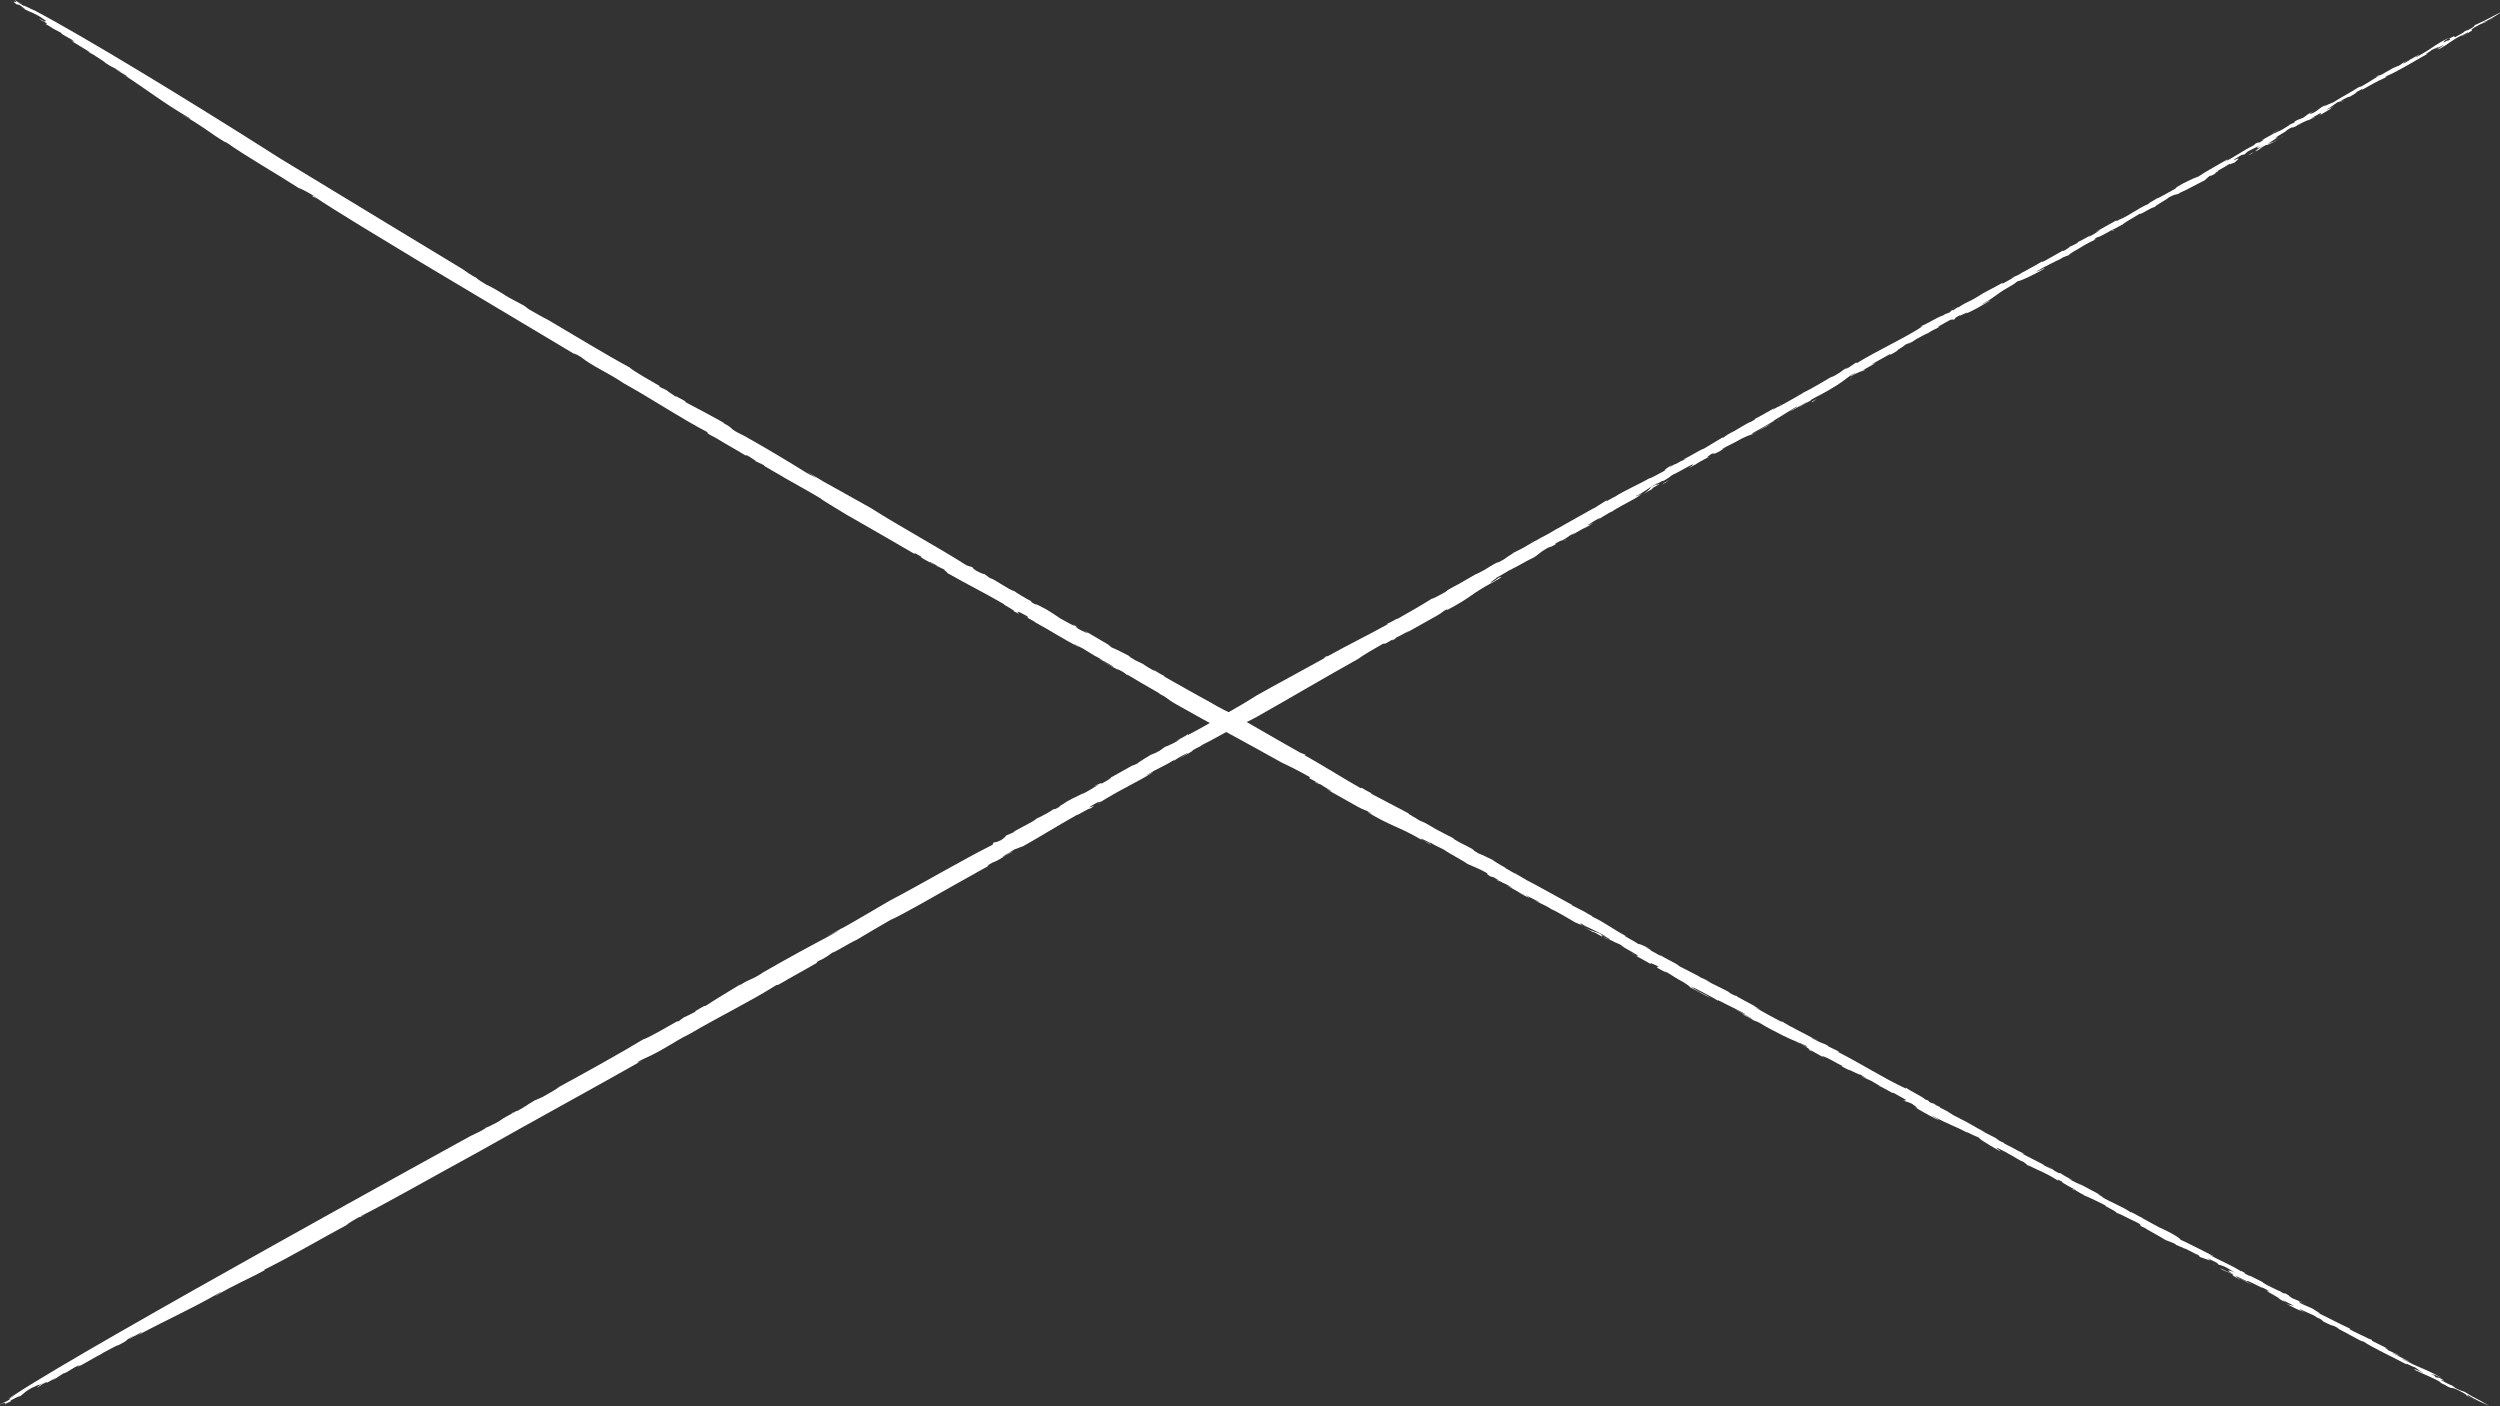 <svg width="1280" height="720" viewBox="0 0 1280 720" fill="none" xmlns="http://www.w3.org/2000/svg">
<rect x="0" y="0" width="1280" height="720" fill="#333333" stroke="none"/>
<g clip-path="url(#clip0)">
<path d="M999.957 157.979L1000.87 157.26C999.957 157.739 999.957 157.859 999.957 157.979Z" fill="white"/>
<path d="M1162.97 68.338C1162.52 68.338 1162.97 68.338 1162.97 68.338C1163.88 67.859 1165.25 67.26 1167.07 66.064L1162.97 68.338Z" fill="white"/>
<path d="M783.664 277.66L785.03 276.941C784.575 277.3 784.12 277.54 783.664 277.66Z" fill="white"/>
<path d="M912.074 206.689C911.619 206.928 911.163 207.287 910.708 207.646C911.163 207.287 912.074 206.928 912.074 206.689Z" fill="white"/>
<path d="M1200.31 51.223L1198.04 52.181C1198.49 52.181 1199.4 51.822 1200.31 51.223Z" fill="white"/>
<path d="M1259.96 16.875C1259.51 16.875 1259.51 16.875 1259.96 16.875C1259.51 16.995 1259.51 16.875 1259.96 16.875Z" fill="white"/>
<path d="M1234.46 30.04C1234.01 30.279 1233.55 30.638 1233.1 30.997C1233.55 30.518 1234.46 30.04 1234.46 30.04Z" fill="white"/>
<path d="M1232.19 31.476C1232.64 31.356 1232.64 31.117 1233.1 30.997C1232.19 31.237 1232.19 31.476 1232.19 31.476Z" fill="white"/>
<path d="M8.196 713.657C6.375 714.614 5.009 715.572 4.098 716.409L8.196 713.657Z" fill="white"/>
<path d="M9.562 715.333L8.196 716.051C8.652 715.811 9.107 715.572 9.562 715.333Z" fill="white"/>
<path d="M1169.35 69.415C1167.98 70.492 1163.88 72.407 1164.34 72.407C1165.71 71.449 1168.89 70.013 1169.35 69.415Z" fill="white"/>
<path d="M563.273 410.984L561.907 411.582C562.817 411.343 563.273 411.223 563.273 410.984Z" fill="white"/>
<path d="M9.562 715.332L10.928 714.495C10.928 714.495 10.473 714.614 10.473 714.734C10.018 714.973 10.018 715.093 9.562 715.332Z" fill="white"/>
<path d="M387.962 499.428C387.962 499.308 387.962 499.308 387.962 499.428C387.962 499.308 388.417 499.189 388.417 499.189L387.962 499.428Z" fill="white"/>
<path d="M376.578 505.293C377.488 504.814 377.944 504.455 378.854 503.976C377.488 504.694 377.033 505.053 376.578 505.293Z" fill="white"/>
<path d="M4.098 716.409L1.366 718.085C2.277 717.487 3.187 717.008 4.098 716.409Z" fill="white"/>
<path d="M261.829 570.04C262.284 569.8 262.739 569.681 262.739 569.441C262.284 569.681 261.829 569.92 261.829 570.04Z" fill="white"/>
<path d="M920.27 202.26C920.726 202.141 920.726 201.901 921.181 201.782C921.181 201.662 921.181 201.662 920.27 202.26Z" fill="white"/>
<path d="M854.699 245.705C853.333 246.423 851.512 247.5 851.057 248.098C852.423 247.38 853.333 246.662 854.699 245.705Z" fill="white"/>
<path d="M841.494 253.245C841.494 253.125 841.949 253.125 841.949 253.005C841.949 253.125 841.494 253.125 841.494 253.245Z" fill="white"/>
<path d="M911.163 214.827C910.708 214.947 910.253 215.186 909.797 215.426C910.253 215.306 910.708 215.186 911.163 214.827Z" fill="white"/>
<path d="M643.415 367.061C659.352 358.085 679.388 346.237 695.325 337.38C698.058 335.346 703.066 332.473 708.075 329.601L709.441 329.481L713.54 327.088C715.361 326.13 710.352 328.883 713.995 327.327L714.906 326.37C715.816 326.25 725.834 320.266 719.459 324.335L735.852 315.12C739.495 313.085 737.218 313.803 741.316 311.649C742.227 311.17 739.95 312.487 740.861 312.367C753.611 305.665 752.7 304.348 764.539 298.005L763.629 298.604C765.45 297.527 769.093 295.492 768.637 295.372C765.905 296.09 767.271 296.569 763.173 298.364C762.718 298.125 766.816 295.851 765.905 295.971C768.637 294.535 770.004 293.577 772.28 292.261C776.834 290.106 781.843 286.995 785.486 285.319C787.307 284.242 788.218 282.925 792.316 280.532C795.959 278.976 792.316 281.011 796.414 278.737V278.258C799.601 276.463 799.602 276.702 799.602 276.822C803.244 274.907 801.878 275.146 806.432 272.633L804.61 274.069C807.798 272.154 809.164 271.436 813.717 268.923C813.717 269.043 811.896 270 810.53 270.718C813.717 269.402 814.628 268.324 815.994 267.606C815.539 267.846 812.351 269.521 813.262 268.564C815.539 267.367 817.36 265.811 819.637 264.973L817.816 266.41C821.914 263.777 819.637 264.973 825.101 261.862C824.646 261.981 825.101 261.981 825.101 262.101C827.833 260.066 832.842 257.673 837.851 254.8L836.941 255.399C838.762 254.202 839.673 253.604 840.583 252.886C837.396 254.441 837.851 253.963 837.396 254.082C841.949 252.048 842.405 250.731 848.78 247.261C848.78 247.38 847.869 248.218 845.592 249.175C844.226 250.492 844.682 250.731 841.494 252.886C843.771 251.569 846.503 250.013 846.048 250.372V249.894C847.414 249.056 848.78 248.457 849.69 247.859C849.69 247.5 846.048 249.415 848.78 247.5C852.423 245.346 851.512 246.543 851.967 246.064C856.976 243.191 853.333 244.747 858.342 241.995C857.887 242.234 856.976 242.832 856.521 243.072C860.619 241.157 865.172 238.165 866.994 237.686C866.539 238.045 866.994 238.045 865.628 238.883C862.44 241.157 868.815 237.088 868.36 237.806C867.449 237.925 872.458 235.173 875.19 233.856L873.824 234.215C879.288 229.787 874.735 234.574 881.565 230.386C885.663 227.753 879.744 231.343 882.021 229.667C885.208 227.872 887.029 227.274 891.583 224.641C892.949 223.923 896.137 222.487 897.047 222.487C899.779 220.931 905.699 217.699 907.065 216.742C901.601 219.375 902.967 219.495 896.592 222.606L897.503 221.649C901.601 219.495 906.154 216.622 908.886 215.186C908.431 215.425 907.976 215.545 907.976 215.425C913.44 212.314 914.351 211.356 919.815 208.245C921.181 207.886 917.994 209.681 915.717 210.997C919.815 209.082 919.36 208.963 924.824 205.971C925.735 205.851 921.181 208.005 921.181 208.364L927.101 205.013C927.101 204.415 931.654 202.5 935.297 200.346C943.949 195.439 943.949 194.601 948.047 191.848C949.413 191.13 950.324 191.011 949.868 191.25C947.136 192.447 948.047 192.207 947.592 192.686C950.324 191.011 954.877 189.215 953.511 190.173C958.065 187.54 951.234 191.011 953.966 189.455L960.341 185.864C958.975 186.223 956.699 187.42 959.886 185.625C962.618 184.069 963.984 183.351 967.627 181.316C967.172 181.675 969.449 180.718 966.716 182.274C968.538 181.316 971.27 179.761 972.181 179.162C967.627 181.316 978.1 175.452 974.457 177.008L979.011 174.854C978.1 175.332 978.1 175.452 976.734 176.17C978.556 175.572 979.922 174.375 981.288 173.537C982.654 172.819 986.297 170.785 987.207 170.545C988.118 169.827 991.305 168.152 992.216 167.792C994.038 166.715 991.761 167.673 992.216 167.314L998.591 163.723C999.502 163.604 1000.87 163.364 999.957 163.963C1002.23 162.527 999.502 163.364 1003.6 161.33C1002.23 162.646 1009.06 158.697 1006.79 160.492C1009.52 159.415 1015.44 156.064 1018.63 154.149C1019.99 152.952 1014.98 156.064 1014.53 155.944C1023.64 150.798 1022.27 150.199 1029.56 146.489L1027.73 147.447C1031.83 145.053 1031.38 145.292 1033.2 143.856C1032.74 144.574 1040.03 141.463 1046.86 137.513C1046.86 137.154 1042.31 139.548 1042.76 138.949L1047.31 136.316C1047.77 136.197 1047.31 136.436 1046.86 136.795C1050.5 134.402 1055.51 132.606 1055.97 131.888L1061.43 129.734L1059.15 130.572C1059.15 130.213 1063.71 127.58 1064.62 127.101C1068.72 124.468 1070.99 123.511 1074.18 122.074C1073.27 122.553 1070.54 123.511 1073.72 121.476C1075.09 121.596 1081.92 117.168 1082.38 117.287C1083.74 116.449 1086.93 115.013 1086.47 114.894L1086.93 115.133C1086.02 114.774 1091.94 111.782 1095.58 109.388C1096.04 110.106 1100.14 106.755 1103.32 105.918C1103.32 105.319 1110.15 101.729 1110.15 101.25C1113.34 99.455 1113.8 99.694 1115.16 99.335L1116.53 98.497C1118.8 97.659 1124.72 94.308 1128.82 92.274L1131.1 90.239L1132.92 89.641C1133.38 89.282 1136.11 87.726 1133.83 88.683L1135.65 87.726C1134.74 87.487 1137.93 86.29 1141.12 84.136C1142.03 83.657 1142.03 83.896 1141.57 84.255C1143.39 83.298 1142.94 83.776 1144.3 83.178C1142.94 83.896 1149.31 79.348 1143.85 81.981C1142.94 82.101 1145.67 80.545 1147.49 79.468L1149.31 78.989L1150.68 77.673C1153.41 76.117 1155.23 75.519 1157.51 74.202C1155.23 75.519 1153.87 77.314 1159.79 73.963C1156.6 75.758 1155.69 76.596 1154.32 77.553C1155.69 76.835 1156.14 76.476 1154.78 77.673C1159.33 75.04 1155.69 76.715 1160.24 74.202C1160.7 74.441 1162.06 73.723 1166.62 71.569L1162.97 73.125C1162.97 73.005 1162.97 72.886 1163.43 72.766C1162.06 73.364 1161.61 73.604 1161.15 73.604C1162.06 73.125 1165.71 70.492 1166.62 70.133C1160.7 72.527 1173.9 65.465 1170.26 67.021C1170.71 66.662 1173.9 64.867 1174.36 64.747C1171.17 67.021 1178 63.191 1178 63.67C1179.37 62.832 1174.36 65.346 1176.18 64.149C1178.46 62.832 1180.73 61.995 1182.1 61.277L1181.19 61.875L1185.29 59.96C1185.29 59.601 1181.19 61.755 1184.38 59.96C1185.29 59.481 1188.47 57.686 1188.47 57.686C1187.56 58.644 1189.38 58.045 1186.65 59.601C1188.93 58.285 1196.21 54.215 1192.57 55.771L1195.3 54.215C1193.48 55.173 1188.02 57.806 1193.48 54.694L1196.67 52.42L1198.95 51.582C1198.49 51.582 1198.95 51.223 1200.77 50.386C1201.22 50.146 1202.59 49.428 1203.05 49.548C1207.14 47.274 1206.23 47.394 1206.69 47.035C1208.96 45.718 1209.88 45.239 1209.42 45.957C1212.61 44.162 1218.07 41.05 1220.8 39.973C1224.9 37.58 1219.89 40.452 1221.71 39.016C1226.72 37.101 1236.29 31.237 1243.12 27.407C1239.93 28.364 1244.94 26.33 1244.94 25.492C1244.03 26.33 1252.22 21.901 1246.76 25.372L1250.4 23.338C1253.59 22.021 1244.94 26.808 1249.49 24.774C1253.59 22.5 1254.96 20.824 1260.42 18.072C1259.51 19.029 1264.06 15.918 1263.61 16.755C1262.7 17.354 1261.33 18.072 1259.96 18.91L1260.88 18.431C1269.98 13.404 1262.7 16.875 1266.79 14.122C1272.26 11.011 1271.8 11.729 1272.26 11.609C1273.17 11.13 1275.9 9.574 1277.27 8.737C1274.54 10.652 1270.44 12.207 1271.8 11.25C1274.99 10.053 1280 6.702 1281.37 5.745C1272.71 10.053 1275.9 8.856 1267.25 12.806C1266.34 13.404 1267.71 13.404 1262.7 15.918C1264.97 14.362 1262.24 15.918 1261.33 16.396C1262.7 15.918 1258.6 18.191 1257.23 18.91C1255.41 19.508 1258.6 17.234 1254.04 19.747L1254.5 20.346C1252.68 21.303 1254.5 19.867 1250.86 21.901C1252.22 20.705 1249.49 22.141 1254.04 19.269C1247.21 22.5 1245.39 24.535 1240.84 27.168C1241.29 26.928 1241.29 26.808 1241.75 26.569C1240.84 27.168 1239.02 28.245 1237.65 28.963C1234.46 30.638 1239.47 27.526 1238.56 27.886L1233.55 30.758V30.878C1232.19 31.596 1231.28 32.314 1230.37 32.553C1231.28 31.715 1231.73 31.237 1232.64 30.638L1228.09 33.75C1228.09 33.391 1223.08 36.144 1226.72 33.989L1218.98 38.417L1217.62 38.657C1215.79 39.734 1215.8 39.734 1218.53 38.537C1215.8 39.973 1208.05 45.359 1208.05 44.401C1202.59 47.872 1199.86 49.069 1193.03 53.378C1198.04 50.146 1185.74 56.968 1191.21 53.497C1187.11 55.412 1187.56 56.011 1184.83 57.566C1182.1 59.003 1182.1 58.285 1184.83 56.609L1181.64 58.524L1179.37 60.199C1175.72 61.875 1178 60.439 1174.81 62.234V62.713L1172.08 63.91C1172.99 63.55 1171.63 64.508 1169.35 65.824L1166.62 67.38C1168.89 65.824 1163.88 68.816 1164.8 67.979C1162.52 69.295 1162.52 69.295 1157.97 71.808L1159.33 71.449C1154.32 74.681 1158.42 71.449 1153.87 74.082L1154.78 73.963C1147.49 77.553 1144.3 80.306 1138.84 82.939C1141.57 81.383 1140.21 81.742 1140.21 81.742C1136.11 84.136 1129.28 87.846 1125.63 90.359C1123.36 91.197 1122.9 91.316 1117.89 93.83C1114.71 95.625 1114.25 95.864 1113.8 96.582C1110.61 98.258 1105.14 101.609 1104.23 101.609C1103.78 102.088 1101.5 103.165 1100.14 104.122L1099.68 104.242L1100.59 104.122C1093.76 107.114 1091.94 109.388 1085.11 112.5L1086.02 111.902L1083.74 113.218C1083.29 113.457 1083.74 112.859 1083.74 112.739L1072.81 118.843L1075.55 117.646C1073.27 118.963 1072.36 119.92 1069.17 121.356C1072.81 118.843 1065.53 123.391 1064.16 123.75L1066.44 122.433C1063.25 124.229 1063.25 124.229 1064.16 124.109C1060.06 126.503 1060.52 125.545 1056.88 127.819L1059.61 126.263C1060.52 125.904 1059.15 126.981 1057.33 128.058C1056.88 128.298 1055.51 129.016 1056.42 128.178C1053.23 130.093 1048.22 132.726 1046.86 133.564C1045.04 134.521 1045.04 134.162 1045.95 133.564C1039.57 137.513 1042.76 135.359 1035.93 139.308V139.189L1033.65 140.625L1029.56 142.42L1031.38 141.822C1029.1 143.138 1027.73 143.976 1025 145.412L1025.46 144.694C1019.08 148.404 1017.26 148.763 1011.8 152.354C1011.34 152.593 1012.25 151.995 1012.71 151.755C1007.7 154.987 1007.7 154.029 1002.69 157.38C1002.69 157.141 1002.23 157.5 1002.23 157.38L999.957 158.936L999.502 158.697L998.136 160.013L995.859 160.851L994.948 161.449C990.85 162.886 988.118 165.16 983.109 167.194L984.475 166.955C976.279 172.58 961.708 179.162 950.779 185.864L950.324 185.625L946.225 188.378C943.038 189.814 947.136 187.42 946.225 187.899C941.217 190.771 944.859 189.215 938.94 192.566C935.297 194.242 939.395 191.968 940.761 191.13C935.297 194.362 927.556 199.029 923.002 201.183C923.002 201.303 923.002 201.423 923.002 201.303C919.36 203.457 914.351 206.21 910.253 208.484C910.253 208.364 911.163 207.766 912.074 207.287C910.708 208.125 908.431 209.202 907.52 209.92L908.431 208.963C905.244 210.758 899.324 214.229 898.413 214.468C898.869 214.229 899.324 214.468 896.592 215.904C894.315 216.622 889.306 220.093 884.753 222.487C885.208 222.128 888.396 220.332 887.485 220.811C885.208 222.008 883.387 223.205 882.021 224.282V223.923L872.458 229.667C870.181 230.386 862.896 235.053 862.896 234.574C859.253 236.609 866.539 232.899 861.985 235.532C860.164 236.13 857.887 237.925 857.431 237.686L857.887 237.447L854.699 239.242L856.065 238.045C853.333 239.601 851.967 240.798 852.423 240.918C849.69 242.354 846.048 244.508 844.226 245.106L845.137 244.508C837.851 248.697 831.476 251.21 826.467 254.561C826.012 254.8 826.012 254.8 826.923 254.202L822.369 256.715L822.825 255.997L815.994 260.306V260.186C810.985 262.939 803.244 267.367 796.869 270.957L797.78 270.359C791.405 274.308 790.95 274.069 785.941 277.061C785.941 276.941 786.396 276.822 786.396 276.702L781.843 279.335L782.753 278.737C780.021 280.771 772.28 284.122 775.012 283.045C773.191 284.122 770.459 286.037 770.004 286.396C764.995 289.269 768.182 286.995 764.995 288.79C761.352 290.824 761.352 291.303 755.888 293.936V293.816C753.611 295.133 752.245 295.971 749.057 297.766L749.968 297.168C745.414 300.16 742.682 300.758 739.95 303.152C737.673 304.348 733.575 306.742 733.12 306.503C727.2 310.213 722.191 313.085 715.816 316.676C713.995 317.154 714.45 317.513 709.897 319.548L710.807 319.428C701.7 324.574 689.861 330.319 679.843 335.944L678.933 336.064L677.567 337.261C666.638 343.364 652.067 351.144 643.415 356.051C640.683 357.726 637.04 360.12 632.487 362.633L632.942 362.394C625.201 366.822 617.46 371.489 608.353 376.277C608.808 375.918 607.442 376.396 608.353 375.798C606.987 376.995 603.344 378.67 601.523 379.628L604.255 378.431C602.433 379.867 598.335 381.782 596.514 382.38L593.326 384.654C592.871 384.774 592.415 385.013 592.415 385.013L591.96 385.372L589.228 386.449C588.317 387.048 583.308 389.92 582.398 390.878C581.942 391.117 577.844 393.032 580.576 391.476L566.46 399.375L568.737 398.178C569.648 398.059 565.55 400.452 563.273 401.649C565.55 399.973 562.817 401.41 560.996 402.008C559.175 403.085 563.273 401.17 562.362 401.769C560.085 403.205 555.532 406.077 553.71 406.676L555.076 405.838C551.889 407.633 549.612 408.471 546.425 410.266C544.148 411.941 541.416 413.138 542.782 412.899C538.684 415.293 540.505 413.737 539.139 414.455C537.773 415.652 531.398 418.883 530.487 419.242C529.577 420.678 518.648 425.465 519.103 426.064L515.005 427.859C515.005 427.979 515.005 428.457 512.729 430.013C509.996 431.449 509.996 430.971 508.63 431.449L508.175 432.527C491.782 440.785 472.657 452.154 455.354 461.25C448.068 465.439 439.417 470.705 430.765 475.492L431.676 474.894L423.024 479.681L429.854 476.21C428.033 477.287 426.667 478.125 424.845 479.082C414.827 484.348 402.078 491.29 390.694 497.872C384.319 502.181 384.774 500.505 378.399 504.694C378.854 504.335 378.854 504.215 379.31 503.856C372.024 508.285 367.926 510.678 361.096 515.106C360.64 514.508 356.087 517.979 356.087 517.5V517.979C354.265 518.936 349.712 521.21 350.167 520.851L347.435 522.886L346.524 523.005C341.971 525.519 332.864 531.024 329.221 532.221C318.748 538.564 300.989 548.497 286.418 556.396C285.052 557.593 280.953 559.867 277.766 561.662L273.668 563.457C270.48 565.253 267.748 567.407 264.561 568.963C264.561 568.963 264.561 568.843 264.561 568.723C261.373 570.638 257.73 572.314 255.454 574.109C251.811 576.144 247.713 578.058 248.623 577.34C249.534 577.699 240.882 581.649 240.882 581.649C240.882 581.649 48.267 687.447 8.196 713.657C7.286 714.614 3.187 717.008 5.464 716.17C2.732 718.085 0 718.803 0 719.162C5.009 716.769 0 720.12 5.009 717.726L2.277 719.282C2.277 719.641 5.464 717.128 5.464 717.606V717.008C7.741 715.811 9.107 715.093 10.473 714.734C12.295 713.537 12.295 712.58 17.759 709.827L16.393 710.665C20.491 708.391 19.58 709.348 20.491 708.87L19.58 709.348L23.678 707.433C20.491 708.87 17.303 711.383 19.58 710.066C24.589 707.314 18.214 710.785 21.857 708.63C24.134 707.314 24.134 707.793 24.134 707.912L28.232 705.638C28.687 705.758 25.5 707.194 27.777 706.237L32.33 703.245C34.607 702.886 37.339 700.013 40.982 698.817C37.339 700.971 41.893 698.697 41.437 699.056L50.544 693.91C51.455 693.431 48.267 695.346 49.634 694.508C51.455 693.551 52.366 692.832 53.276 692.354C54.187 691.995 60.107 688.524 60.562 688.763C67.392 685.293 62.383 687.207 68.303 683.976C69.669 683.617 63.749 686.609 66.937 685.173L72.857 681.822C72.401 682.181 72.401 682.54 70.124 683.856C86.973 674.88 97.901 670.213 112.472 661.835C115.205 660.758 111.106 662.673 110.196 663.63C120.213 657.527 126.588 655.253 135.695 650.226L135.24 650.106C149.356 643.165 163.927 634.428 178.954 626.41L177.133 627.367C178.499 626.17 181.686 624.375 183.963 623.058C184.418 622.939 183.052 624.136 187.15 621.742C186.24 622.221 184.418 623.178 184.418 622.819C198.079 615.997 223.579 601.396 244.525 590.027C271.846 574.588 302.355 557.952 329.221 542.753C325.123 545.027 325.578 543.949 329.221 542.274C339.694 537.726 343.792 534.016 353.355 529.229C368.381 520.372 384.319 512.713 397.524 504.335L398.435 504.215C400.711 503.019 401.167 502.66 403.444 501.343C408.908 498.351 415.283 494.641 418.47 492.846L418.015 492.606C421.202 490.811 420.292 491.769 423.024 489.854V489.973L426.211 487.699C426.667 488.059 435.318 482.553 438.506 481.237C442.604 478.843 449.89 474.415 456.265 470.824C458.086 470.226 465.827 465.918 470.836 463.165C480.398 457.779 494.059 450 506.354 443.178H505.443L508.63 441.383C508.63 441.383 509.086 441.144 508.63 441.503C511.818 440.186 515.916 437.314 518.648 435.997C516.371 436.835 516.371 437.194 514.55 438.271C511.818 439.707 513.639 438.271 517.282 436.237L519.559 434.801C520.47 434.681 522.746 433.484 523.657 433.364C534.13 427.5 540.505 423.311 551.434 417.207C550.978 417.926 559.175 412.779 557.809 414.215C563.728 410.505 555.987 414.694 558.264 412.899C560.085 411.822 561.907 410.745 562.362 410.625C561.907 411.104 564.639 409.907 563.273 410.745L567.371 408.231C567.826 407.992 566.916 408.59 566.46 408.83C574.657 403.803 582.853 400.093 590.139 395.545C590.139 395.186 586.951 397.34 586.951 396.981C594.237 392.434 594.692 393.152 601.523 388.843L600.612 389.801C602.889 388.364 603.344 387.766 607.898 385.612C609.264 385.253 605.165 387.527 603.344 388.723C606.076 387.168 612.906 383.338 610.174 384.415C613.362 382.5 615.183 381.902 617.005 380.944C617.005 380.944 613.362 382.62 615.183 381.543C620.192 379.149 627.022 375.199 632.487 372.207C632.487 372.207 633.397 372.088 632.942 372.327C636.585 370.053 637.495 370.412 643.415 367.061Z" fill="white"/>
<path d="M930.288 204.176L928.011 205.372C928.011 205.372 928.011 205.492 927.556 206.09L930.288 204.176Z" fill="white"/>
<path d="M825.557 262.46C825.557 262.58 825.101 262.819 825.101 262.939C825.557 262.58 825.557 262.46 825.557 262.46Z" fill="white"/>
<path d="M801.423 276.702C803.244 275.625 801.423 276.582 800.512 277.061C800.512 277.061 800.512 277.061 801.423 276.702Z" fill="white"/>
<path d="M987.663 170.904C987.207 171.144 987.207 171.263 987.207 171.263C987.663 170.904 987.663 170.785 987.663 170.904Z" fill="white"/>
<path d="M1151.13 79.588C1150.68 79.707 1150.68 79.827 1150.22 79.947C1150.68 79.827 1150.68 79.707 1151.13 79.588Z" fill="white"/>
<path d="M1141.12 84.495C1140.66 84.734 1140.21 85.093 1139.3 85.572C1140.21 85.093 1140.66 84.734 1141.12 84.495Z" fill="white"/>
<path d="M948.502 193.045C948.047 193.404 947.592 193.763 947.136 194.003C947.592 193.524 948.047 193.285 948.502 193.045Z" fill="white"/>
<path d="M1137.47 86.649L1135.2 87.965L1137.47 86.649Z" fill="white"/>
<path d="M1153.87 77.912C1152.96 78.391 1151.59 79.109 1151.13 79.468C1152.5 78.989 1153.41 78.391 1153.87 77.912Z" fill="white"/>
<path d="M1046.86 137.274C1046.86 137.274 1046.86 137.394 1046.4 137.394C1045.04 138.351 1045.95 137.753 1046.86 137.274Z" fill="white"/>
<path d="M1128.82 92.274C1128.82 92.274 1128.82 92.394 1128.37 92.394L1127.91 92.753L1128.82 92.274Z" fill="white"/>
<path d="M1163.88 72.527C1163.43 72.766 1162.97 73.005 1162.97 73.125C1163.43 72.886 1163.88 72.766 1163.88 72.527C1164.34 72.527 1164.34 72.527 1163.88 72.527Z" fill="white"/>
<path d="M1081.92 118.245C1082.38 117.886 1082.38 117.646 1082.38 117.646C1081.47 118.125 1081.01 118.364 1081.92 118.245Z" fill="white"/>
<path d="M1097.4 623.418L1097.86 623.537C1097.4 623.418 1097.4 623.418 1097.4 623.418Z" fill="white"/>
<path d="M994.038 567.167L995.404 567.766C994.493 567.407 994.038 567.167 994.038 567.167Z" fill="white"/>
<path d="M1160.24 657.048C1161.15 657.527 1162.52 658.245 1164.34 659.322L1160.24 657.048Z" fill="white"/>
<path d="M775.468 446.769L776.834 447.487C775.923 447.247 775.923 447.008 775.468 446.769Z" fill="white"/>
<path d="M903.878 518.218C903.422 517.979 902.511 517.62 902.056 517.261C902.967 517.739 903.422 518.098 903.878 518.218Z" fill="white"/>
<path d="M1188.02 675.598L1186.65 674.641C1186.65 674.521 1187.11 675 1188.02 675.598Z" fill="white"/>
<path d="M1254.96 709.229C1254.5 709.109 1254.96 709.109 1254.96 709.229V709.229Z" fill="white"/>
<path d="M1230.82 695.824C1230.37 695.585 1229.46 695.226 1229 694.867C1229.91 695.226 1230.82 695.824 1230.82 695.824Z" fill="white"/>
<path d="M1228.09 694.388C1228.55 694.508 1228.54 694.628 1229 694.867C1228.54 694.628 1228.09 694.388 1228.09 694.388Z" fill="white"/>
<path d="M17.759 5.386C15.937 4.309 14.116 3.471 12.75 2.633L17.759 5.386Z" fill="white"/>
<path d="M580.576 337.5L581.032 337.739C581.032 337.5 580.576 337.38 580.576 337.5Z" fill="white"/>
<path d="M12.294 4.428L10.928 3.71C11.384 4.069 11.839 4.309 12.294 4.428Z" fill="white"/>
<path d="M1152.96 657.646C1150.68 656.689 1147.49 654.654 1147.04 654.654C1148.86 655.731 1151.59 657.287 1152.96 657.646Z" fill="white"/>
<path d="M525.478 316.077L524.112 315.359C525.023 315.718 525.023 315.838 525.478 316.077Z" fill="white"/>
<path d="M12.295 4.428L13.661 5.266C13.661 5.146 13.661 5.146 13.661 5.027C12.75 4.907 12.295 4.668 12.295 4.428Z" fill="white"/>
<path d="M382.497 222.965C382.497 223.085 382.497 223.085 382.497 222.965C382.953 223.085 382.953 223.085 382.953 223.205L382.497 222.965Z" fill="white"/>
<path d="M372.935 216.862C373.846 217.341 374.301 217.7 375.212 218.178C373.846 217.46 373.39 217.101 372.935 216.862Z" fill="white"/>
<path d="M12.75 2.633L9.562 1.077C10.473 1.676 11.839 2.154 12.75 2.633Z" fill="white"/>
<path d="M260.918 151.277C261.373 151.516 261.829 151.636 261.829 151.875C261.829 151.636 261.373 151.396 260.918 151.277Z" fill="white"/>
<path d="M912.074 522.886C912.529 523.005 912.529 523.245 912.985 523.364C913.44 523.364 913.44 523.364 912.074 522.886Z" fill="white"/>
<path d="M825.101 481.715C823.735 480.997 821.458 479.92 820.092 479.442C821.458 480.16 822.825 480.758 825.101 481.715Z" fill="white"/>
<path d="M810.985 474.176C810.985 474.295 811.441 474.295 811.441 474.415C810.985 474.415 810.985 474.295 810.985 474.176Z" fill="white"/>
<path d="M880.655 512.833C880.199 512.713 880.199 512.473 879.744 512.114C879.744 512.354 880.199 512.593 880.655 512.833Z" fill="white"/>
<path d="M602.433 360.718C618.371 369.814 640.228 381.423 656.165 390.399C660.263 392.314 665.727 395.066 670.736 397.939L670.281 398.418L674.835 400.811C676.201 401.769 671.192 399.016 673.924 400.811L676.201 401.649C676.201 401.888 686.674 407.753 678.933 403.923L695.325 413.138C698.968 415.173 698.513 414.215 702.156 416.489C702.611 416.968 700.334 415.652 700.334 415.891C711.718 422.832 716.727 423.431 727.656 429.894L726.745 429.415C727.656 429.894 729.477 430.731 730.388 431.33C731.754 431.928 732.664 432.527 732.664 432.527C732.209 431.569 729.932 431.449 727.2 429.415C728.566 429.415 732.209 431.809 732.664 431.569C734.941 433.125 737.218 433.843 739.495 435.16C742.682 437.434 749.057 440.545 751.334 442.34C753.611 443.418 756.798 444.495 760.896 446.769C763.173 448.564 759.53 446.41 763.173 448.803L764.539 449.043C767.727 450.957 767.271 450.598 766.816 450.598C770.459 452.633 770.459 452.154 774.557 454.668L771.369 453.351C775.012 455.146 775.923 455.984 780.932 458.497C780.477 458.497 778.655 457.42 777.289 456.702C779.111 458.138 781.843 459.096 783.209 459.814C783.209 459.574 780.021 457.779 781.843 458.617C784.119 459.934 787.307 461.25 788.673 462.207L785.486 460.891C790.494 463.524 788.673 462.207 794.137 465.319C793.682 465.199 793.682 465.199 793.682 465.199C797.78 466.995 801.878 469.628 806.887 472.5L805.976 472.021C808.253 473.098 810.075 473.697 810.985 474.295C808.253 472.62 809.164 473.098 809.619 472.859C812.807 475.133 816.45 475.971 822.369 479.561C821.914 479.561 820.092 478.723 818.726 477.766C815.539 476.689 814.628 476.569 810.53 474.535C813.262 475.851 815.994 477.407 815.084 477.048L816.45 477.407C817.816 478.245 819.182 478.843 820.092 479.442C821.458 479.681 817.816 477.766 821.914 479.561C826.012 481.596 823.28 480.758 824.191 481.117C829.655 483.989 827.378 482.194 831.932 485.066C831.476 484.827 830.11 484.229 829.655 483.989C832.842 486.024 838.762 488.896 838.762 489.614C837.851 489.375 837.396 489.375 836.485 488.537C831.932 486.383 840.128 490.332 837.851 489.734C838.307 489.495 842.86 492.367 845.137 493.564V493.085C854.699 497.035 843.315 492.965 851.512 497.154C856.521 499.787 849.69 496.077 853.333 497.753C856.521 499.548 856.976 500.266 861.985 502.899C862.896 503.617 865.628 505.173 865.172 505.412C868.36 506.968 873.824 510.199 876.101 511.037C871.547 508.285 870.637 508.404 865.628 505.173L867.905 506.011C872.003 508.165 877.467 510.918 879.744 512.473C879.288 512.114 879.288 511.995 879.744 512.114C885.663 515.226 887.94 516.064 893.404 519.056C893.404 519.535 890.217 517.739 887.94 516.423C891.128 518.457 891.583 518.457 897.047 521.569C896.592 521.809 893.404 519.535 892.038 519.295L898.413 522.646C900.235 523.005 902.967 525.16 907.065 527.194C916.172 532.101 918.449 532.7 924.368 535.213C925.279 535.931 925.735 536.17 924.824 535.931C923.002 534.734 923.002 534.973 922.092 534.495C925.279 536.17 928.011 538.205 925.735 537.367C930.743 540 924.368 536.41 927.556 537.965L933.931 541.556C933.476 541.077 931.199 539.761 935.297 541.556C938.484 543.112 939.395 543.83 943.493 545.864C942.583 545.625 943.949 546.582 941.217 545.027C943.038 545.984 945.77 547.54 947.136 548.138C943.493 545.864 954.422 551.729 952.145 549.934L955.788 552.207C954.877 551.729 954.422 551.729 953.056 550.891C953.511 551.609 956.699 552.686 958.065 553.404C959.431 554.242 963.074 556.277 963.074 556.396C964.44 557.114 967.627 558.79 968.082 559.149C970.359 560.226 968.538 559.149 969.448 559.508L975.823 563.098C975.823 563.338 975.368 563.817 974.002 563.218C976.734 564.535 975.823 563.577 979.922 565.612C977.189 564.535 984.475 568.364 980.377 566.809C982.198 568.005 988.118 571.356 991.761 573.152C994.493 574.229 988.573 571.117 989.029 571.117C998.591 576.263 1000.87 576.383 1007.7 580.213L1006.33 579.255C1010.89 581.529 1010.43 581.29 1013.62 582.606C1011.8 582.008 1016.81 585.479 1024.09 589.428C1025 589.668 1020.9 587.154 1022.72 587.753L1027.73 590.266C1028.19 590.505 1027.28 590.146 1026.82 589.907C1031.38 592.181 1034.11 594.335 1035.93 594.814L1039.12 597.327L1037.75 596.37C1038.66 596.609 1043.67 599.242 1045.04 599.721C1050.5 602.354 1051.87 603.311 1054.14 604.747C1053.69 604.269 1052.32 603.072 1055.97 605.106C1054.6 605.226 1063.71 609.535 1062.8 609.535C1064.16 610.372 1066.89 611.928 1067.35 611.928H1066.44C1067.8 612.048 1073.72 615.04 1078.28 617.314C1076 616.955 1083.29 619.827 1083.74 621.024C1085.56 621.383 1091.94 625.093 1093.3 625.452C1096.95 627.247 1095.58 627.128 1096.04 627.726L1097.86 628.564C1099.22 629.521 1105.6 632.872 1108.79 634.907L1113.34 636.702L1114.25 637.42C1115.16 637.66 1117.89 639.215 1116.53 638.258L1118.35 639.215C1119.26 639.215 1121.08 640.652 1125.63 642.567C1126.55 643.045 1126.09 642.926 1125.18 642.567C1127 643.524 1125.63 643.165 1126.55 643.763C1125.63 643.045 1135.2 647.114 1130.19 644.362C1130.19 644.122 1133.38 645.678 1135.2 646.636L1135.65 647.354L1138.84 648.431C1142.03 649.987 1142.48 650.705 1144.76 651.902C1142.48 650.585 1137.93 649.269 1143.85 652.62C1140.21 650.944 1138.38 650.106 1136.56 649.269C1137.93 649.987 1138.38 650.346 1136.11 649.269C1141.12 651.782 1138.38 650.106 1143.39 652.62C1142.48 652.62 1143.39 653.338 1147.49 655.612L1144.76 653.817C1145.22 653.936 1145.22 653.936 1145.67 654.056C1144.76 653.457 1144.3 653.218 1144.3 653.098C1145.22 653.577 1150.68 655.971 1151.13 656.45C1147.49 653.697 1160.7 660.878 1157.97 659.083C1158.88 659.322 1162.06 661.117 1162.06 661.356C1157.51 659.322 1164.34 663.032 1162.97 662.793C1164.8 663.511 1160.24 660.997 1162.52 662.075C1164.8 663.391 1166.16 664.348 1167.53 665.067L1166.16 664.588L1169.8 666.622C1170.71 666.862 1166.62 664.588 1170.26 666.383C1171.17 666.862 1174.81 668.657 1174.36 668.657C1172.08 667.819 1172.54 668.537 1169.8 667.101C1172.08 668.418 1180.28 672.487 1177.55 670.692L1180.28 672.247C1178.91 671.29 1174.36 668.537 1180.28 671.529L1184.83 673.564L1186.2 674.521C1186.2 674.521 1187.11 674.761 1188.47 675.598C1188.47 675.838 1189.84 676.556 1189.38 676.556C1193.94 678.83 1193.94 678.59 1194.85 678.83C1197.58 680.146 1198.04 680.625 1196.67 680.027C1199.86 681.822 1205.78 684.814 1208.05 686.13C1213.06 688.404 1207.14 685.652 1210.33 686.968C1213.06 689.122 1224.9 694.747 1232.19 698.577C1231.28 697.38 1234.46 699.654 1236.74 700.133C1234.92 699.295 1242.66 703.843 1236.29 700.612L1240.38 702.646C1242.66 704.082 1233.55 699.295 1236.74 701.569C1241.29 703.843 1245.39 705.16 1249.95 707.912C1247.21 707.075 1254.04 709.947 1252.22 709.348C1250.86 708.87 1249.49 708.032 1248.13 707.314L1249.04 707.793C1258.6 712.819 1252.68 709.109 1258.6 711.742C1264.52 714.854 1262.7 714.255 1262.7 714.495C1263.61 714.973 1266.34 716.529 1268.16 717.247C1264.06 715.452 1261.79 713.777 1264.06 714.495C1265.88 715.931 1272.71 719.043 1274.54 719.88C1267.25 715.332 1268.62 716.888 1261.79 712.58C1260.42 712.101 1259.96 712.221 1255.41 709.707C1258.6 711.263 1255.87 709.588 1254.96 709.109C1255.41 709.588 1251.31 707.434 1249.95 706.715C1249.04 705.997 1254.04 708.032 1249.04 705.519L1247.21 705.16C1245.39 704.202 1249.04 705.519 1244.48 703.364C1247.21 704.442 1244.94 702.886 1250.4 705.758C1244.94 702.287 1239.93 700.612 1234.46 698.098C1234.92 698.338 1235.38 698.338 1235.83 698.577C1234.46 698.098 1232.64 697.021 1230.82 696.303C1227.63 694.508 1234.01 697.62 1233.55 697.141L1228.09 694.388C1228.09 694.269 1228.09 694.269 1228.09 694.269C1226.72 693.551 1224.9 692.833 1224.9 692.593C1226.72 693.431 1227.63 693.67 1229 694.149L1222.63 691.277C1223.54 691.516 1218.53 688.763 1223.08 690.798L1214.43 686.489V686.011C1212.15 684.934 1212.15 684.934 1214.43 686.25C1211.7 684.694 1200.31 679.787 1203.5 680.386C1196.21 677.035 1194.39 675.838 1185.74 671.649C1192.57 674.761 1179.82 667.939 1186.2 671.17C1182.55 669.136 1181.19 668.896 1178 667.34C1175.72 665.785 1177.55 666.383 1180.73 667.939L1177.09 666.144L1173.45 664.588C1170.72 662.793 1173.45 664.109 1170.26 662.314L1168.89 662.075L1167.07 660.878C1167.53 661.356 1165.71 660.399 1162.97 659.083L1159.79 657.527C1162.97 658.963 1157.05 656.09 1158.88 656.689C1156.6 655.372 1156.14 655.372 1151.59 652.979L1152.05 653.457C1145.67 650.346 1152.5 653.218 1147.49 650.705V650.944C1141.57 647.234 1135.2 644.84 1130.64 642.088C1133.83 643.644 1133.38 643.165 1133.38 643.165C1128.82 640.891 1121.54 637.061 1116.53 634.787C1115.62 633.83 1115.62 633.59 1111.06 631.077C1107.42 629.282 1106.97 629.043 1105.6 628.444C1102.41 626.649 1096.04 623.418 1096.49 623.298C1095.13 622.939 1093.76 621.742 1091.48 620.785V620.545L1091.03 620.785C1086.47 617.553 1080.55 615.638 1075.55 612.407L1076.91 612.886L1074.18 611.569C1074.18 611.33 1075.09 611.809 1075.55 611.928L1064.16 605.825L1065.98 607.021C1063.71 605.705 1061.43 604.987 1059.15 603.431C1064.62 605.825 1055.51 601.396 1055.06 600.918L1057.79 602.234C1054.6 600.439 1054.6 600.439 1054.14 600.678C1049.59 598.404 1052.32 599.003 1047.77 596.848L1050.5 598.404C1050.96 598.883 1048.68 597.806 1046.86 596.848C1046.4 596.609 1045.49 595.891 1046.86 596.609C1043.22 594.814 1038.21 592.061 1036.39 591.223C1034.56 590.266 1035.47 590.505 1036.84 590.984C1029.1 587.154 1033.65 589.189 1025.91 585.359H1026.37L1023.64 584.043L1020.9 582.008L1021.81 582.726C1019.54 581.41 1017.72 580.692 1014.98 579.136L1016.35 579.734C1009.52 576.144 1009.06 575.426 1002.23 572.075C1001.78 571.835 1003.14 572.314 1003.6 572.673C996.77 569.561 999.957 570.16 993.127 567.048C993.582 567.168 993.127 566.809 993.582 566.928L990.395 565.492H991.305L988.118 564.415L987.207 563.457L985.841 562.979C984.02 561.303 979.011 559.149 975.823 556.875V557.354C964.44 552.088 953.511 544.907 940.761 538.444H941.672L936.208 535.811C933.931 534.255 938.484 536.649 937.574 536.17C932.109 533.298 934.386 535.093 928.011 531.742C925.279 529.947 929.377 532.34 931.199 533.059C925.279 529.947 916.172 525.399 912.529 523.125C912.529 523.125 912.074 523.005 912.074 523.125C907.976 521.09 902.967 518.218 898.869 515.944C899.324 515.944 900.235 516.543 901.601 517.141C900.235 516.303 898.413 515.106 896.592 514.508L898.869 515.346C895.681 513.551 888.851 510.199 888.851 509.721C888.851 509.96 888.395 509.96 885.663 508.404C885.208 507.447 877.467 504.335 873.369 501.822C874.28 502.061 877.467 503.856 876.556 503.378C874.735 502.061 872.003 501.104 869.726 500.027L870.637 500.266L859.708 494.641C859.253 493.684 849.69 489.255 851.056 489.495C847.414 487.46 853.789 491.29 848.78 488.657C847.869 487.939 844.226 486.383 845.137 486.383L845.592 486.622L842.405 484.827L845.137 485.904C841.949 484.348 839.673 483.271 838.762 483.271C836.485 481.715 832.387 479.681 831.476 478.963L832.842 479.442C825.101 475.372 821.914 472.38 815.084 469.269C814.628 469.029 815.083 469.029 815.994 469.508L811.441 466.995L812.807 467.593L804.61 463.404H805.066C800.057 460.532 791.86 456.223 785.486 452.633L786.396 453.112C778.655 449.282 780.021 449.282 774.102 446.41C774.557 446.529 774.557 446.649 774.557 446.649L770.004 444.016L771.369 444.495C767.271 442.699 762.262 438.87 764.084 440.186C761.807 439.109 758.164 437.314 757.254 437.074C752.245 434.202 756.343 436.356 753.611 434.561C749.968 432.527 748.602 432.168 744.048 429.415H744.504C742.227 428.098 740.405 427.38 737.218 425.585L738.129 426.064C732.209 423.191 732.209 422.234 726.745 420.08C724.923 418.763 720.37 416.489 721.281 416.489C714.45 412.899 708.986 410.027 702.156 406.436C702.156 405.718 700.79 405.718 697.147 403.324L696.691 403.564C687.584 398.418 678.022 392.314 668.004 386.689L668.46 386.449L665.727 385.372C654.799 379.269 641.138 371.25 632.487 366.343C629.299 364.787 624.29 362.394 620.192 359.88L620.647 360.12C612.451 355.691 604.255 351.024 595.603 346.117C596.514 346.356 595.603 345.878 596.969 346.476C594.237 345.399 591.96 343.604 590.139 342.646L591.96 343.963C589.228 342.646 586.04 340.612 585.13 339.894L580.576 337.739C580.576 337.62 580.121 337.38 580.121 337.261L579.21 336.902L577.844 335.705C576.933 335.226 571.469 332.354 569.192 331.516C569.192 331.277 565.55 329.242 568.737 330.798L555.076 322.779L556.898 324.096C556.443 324.335 551.889 321.941 550.068 320.745C553.255 322.301 550.978 320.745 550.068 320.027C547.791 318.949 551.434 320.984 550.068 320.505C547.335 319.189 542.327 316.317 540.96 315.598L542.782 316.436C539.594 314.641 538.684 313.684 535.496 311.888C532.309 310.332 530.487 309.016 530.032 309.495C525.934 307.101 529.121 308.537 527.755 307.699C525.478 306.622 520.014 303.271 519.559 302.793C515.916 301.715 509.086 296.33 506.809 295.971L504.077 293.936C503.621 293.936 502.255 293.577 499.523 292.021C497.246 290.465 498.613 290.824 497.702 290.346L494.97 289.508C481.309 280.771 460.818 269.641 445.792 260.066C438.506 255.878 428.943 250.731 420.292 245.824L421.202 246.303L413.006 241.396L418.47 244.987C416.649 243.91 414.827 243.192 413.006 242.114C404.354 236.729 392.515 229.548 380.676 222.965C372.024 218.896 377.033 219.973 369.292 216.024C370.203 216.383 370.203 216.503 371.113 216.742C363.372 212.434 358.819 210.04 350.623 205.731C352.899 206.09 345.614 202.859 346.98 203.218L345.614 202.859C344.248 201.902 340.605 199.508 341.515 199.867L337.417 197.952L337.873 197.713C333.319 195.08 323.757 189.694 322.391 188.138C310.551 181.795 294.159 171.742 280.498 163.723C278.221 162.646 274.123 160.253 270.936 158.457L268.203 156.423C265.016 154.628 260.918 152.713 258.186 150.918C258.186 150.918 258.641 151.037 258.641 151.157C255.454 149.242 252.721 147.447 249.079 145.771C245.436 143.737 242.704 141.582 244.07 142.181C242.704 142.061 236.784 137.753 236.784 137.753C236.784 137.753 192.615 111.064 143.436 81.144C96.535 51.223 41.892 18.072 17.759 5.386C15.482 4.548 11.384 2.154 12.294 3.112C9.107 1.316 8.652 0.359 7.286 0C10.928 2.633 4.554 -0.598 8.196 1.915L5.464 0.359C4.554 0 9.562 2.513 8.196 2.154L10.018 2.513C11.839 3.83 12.75 4.548 13.205 5.027C15.482 6.223 18.214 6.822 22.312 9.814L20.946 8.976C25.044 11.37 22.768 10.532 23.223 11.011L22.312 10.532L25.044 12.566C23.223 11.011 18.214 8.617 20.491 9.934C24.589 12.806 19.58 9.215 22.768 11.25C25.044 12.566 23.678 12.207 23.223 12.207L27.321 14.601C26.866 14.601 24.589 13.045 25.955 14.003L31.419 16.875C30.964 17.593 37.339 20.106 38.25 21.543C34.607 19.388 38.25 21.782 37.339 21.423L45.991 26.689C46.446 27.168 43.259 25.372 44.625 26.09C45.991 27.168 47.357 27.646 48.267 28.245C48.723 28.723 54.642 32.194 53.732 32.075C59.196 35.665 56.919 33.511 61.928 36.862C62.383 37.34 57.375 34.229 59.651 35.785L65.571 39.255C64.66 39.016 63.749 38.657 61.928 37.34C76.499 46.675 82.419 51.941 96.99 60.439C98.356 61.755 95.169 59.601 93.347 58.763C104.276 64.867 106.553 67.5 115.205 72.766H115.66C126.133 80.186 141.615 88.923 154.365 97.181L152.999 96.104C155.276 97.181 158.463 98.976 160.74 100.293C160.74 100.532 158.008 99.455 162.106 101.848C161.651 101.37 159.829 100.293 160.74 100.532C171.213 107.713 196.258 122.673 215.382 134.282C241.793 149.96 270.025 166.955 295.98 182.394C291.882 180 294.614 180.957 297.346 182.753C303.721 187.779 311.917 191.13 319.203 196.157C335.14 205.013 346.98 213.271 362.462 221.41L362.006 221.649C363.828 222.965 364.738 223.205 367.015 224.521C372.024 227.633 378.854 231.343 381.587 233.138H382.497C385.685 234.934 383.863 234.096 387.051 236.011H386.595L391.149 238.165C389.783 238.045 399.801 243.311 402.078 244.867C406.176 247.261 414.372 251.689 420.292 255.279C420.747 255.997 428.488 260.426 433.042 263.298C442.604 268.803 456.265 276.582 468.104 283.524L468.559 283.285L471.747 285.08C471.747 285.08 471.747 285.319 471.291 285.08C473.113 286.636 479.032 289.269 480.854 290.705C479.943 289.747 478.577 289.388 476.756 288.431C474.479 286.875 477.666 288.191 480.854 290.346L483.586 291.662C483.13 291.902 485.407 293.098 484.952 293.338C495.425 299.322 503.621 303.271 514.095 309.375C512.273 308.777 521.836 313.803 518.648 312.726C525.478 316.436 518.193 312.008 522.291 313.564C524.112 314.641 526.389 315.598 526.389 315.838C525.478 315.359 527.3 316.795 525.478 315.957L530.032 318.471C530.487 318.71 529.121 318.231 528.666 317.872C537.773 322.779 543.693 326.848 552.344 331.277C553.255 331.516 549.157 329.481 550.068 329.721C558.719 334.149 556.442 333.79 564.639 337.979L562.362 337.141C565.094 338.457 566.46 339.056 570.103 341.33C570.103 341.809 566.46 339.535 564.184 338.457C566.916 340.013 573.746 343.843 572.38 342.646C576.023 344.441 576.478 345.16 577.844 346.237C577.844 346.237 575.112 344.442 577.389 345.519C581.487 348.032 588.317 351.981 593.781 355.093C593.781 355.093 593.782 355.332 593.326 355.093C598.335 357.487 596.514 357.367 602.433 360.718Z" fill="white"/>
<path d="M900.235 523.604L897.958 522.407C897.958 522.407 897.503 522.407 896.592 521.808L900.235 523.604Z" fill="white"/>
<path d="M793.682 465.08C793.227 464.96 793.227 464.84 792.771 464.601C793.227 464.96 793.682 465.08 793.682 465.08Z" fill="white"/>
<path d="M766.816 450.957C768.637 451.915 767.271 451.077 766.361 450.479C766.361 450.598 766.361 450.598 766.816 450.957Z" fill="white"/>
<path d="M963.074 556.516C962.618 556.277 962.163 556.157 962.163 556.277C962.618 556.516 963.074 556.516 963.074 556.516Z" fill="white"/>
<path d="M1133.83 647.593C1133.83 647.474 1133.38 647.354 1133.38 647.234C1133.38 647.354 1133.38 647.474 1133.83 647.593Z" fill="white"/>
<path d="M1125.18 642.447C1124.72 642.207 1124.27 641.848 1123.36 641.489C1123.81 641.968 1124.27 642.207 1125.18 642.447Z" fill="white"/>
<path d="M921.636 534.375C921.181 534.016 920.27 533.657 919.815 533.418C920.726 534.016 921.181 534.255 921.636 534.375Z" fill="white"/>
<path d="M1121.08 640.412L1118.8 639.096L1121.08 640.412Z" fill="white"/>
<path d="M1136.56 649.269C1135.65 648.79 1134.29 648.072 1133.38 647.713C1134.74 648.311 1135.65 648.79 1136.56 649.269Z" fill="white"/>
<path d="M1026.37 589.907C1026.37 589.907 1026.37 589.787 1025.91 589.787C1023.64 588.83 1025 589.428 1026.37 589.907Z" fill="white"/>
<path d="M1109.24 635.027C1109.24 635.027 1109.24 634.907 1108.79 634.907L1107.88 634.548L1109.24 635.027Z" fill="white"/>
<path d="M1147.04 654.774C1146.58 654.535 1146.13 654.295 1145.67 654.176C1145.67 654.295 1146.13 654.535 1147.04 654.774C1146.58 654.774 1146.58 654.774 1147.04 654.774Z" fill="white"/>
<path d="M1060.97 609.056C1061.89 609.415 1062.34 609.535 1062.34 609.535C1061.89 609.056 1060.97 608.816 1060.97 609.056Z" fill="white"/>
</g>
<defs>
<clipPath id="clip0">
<rect width="1280" height="720" fill="white"/>
</clipPath>
</defs>
</svg>

